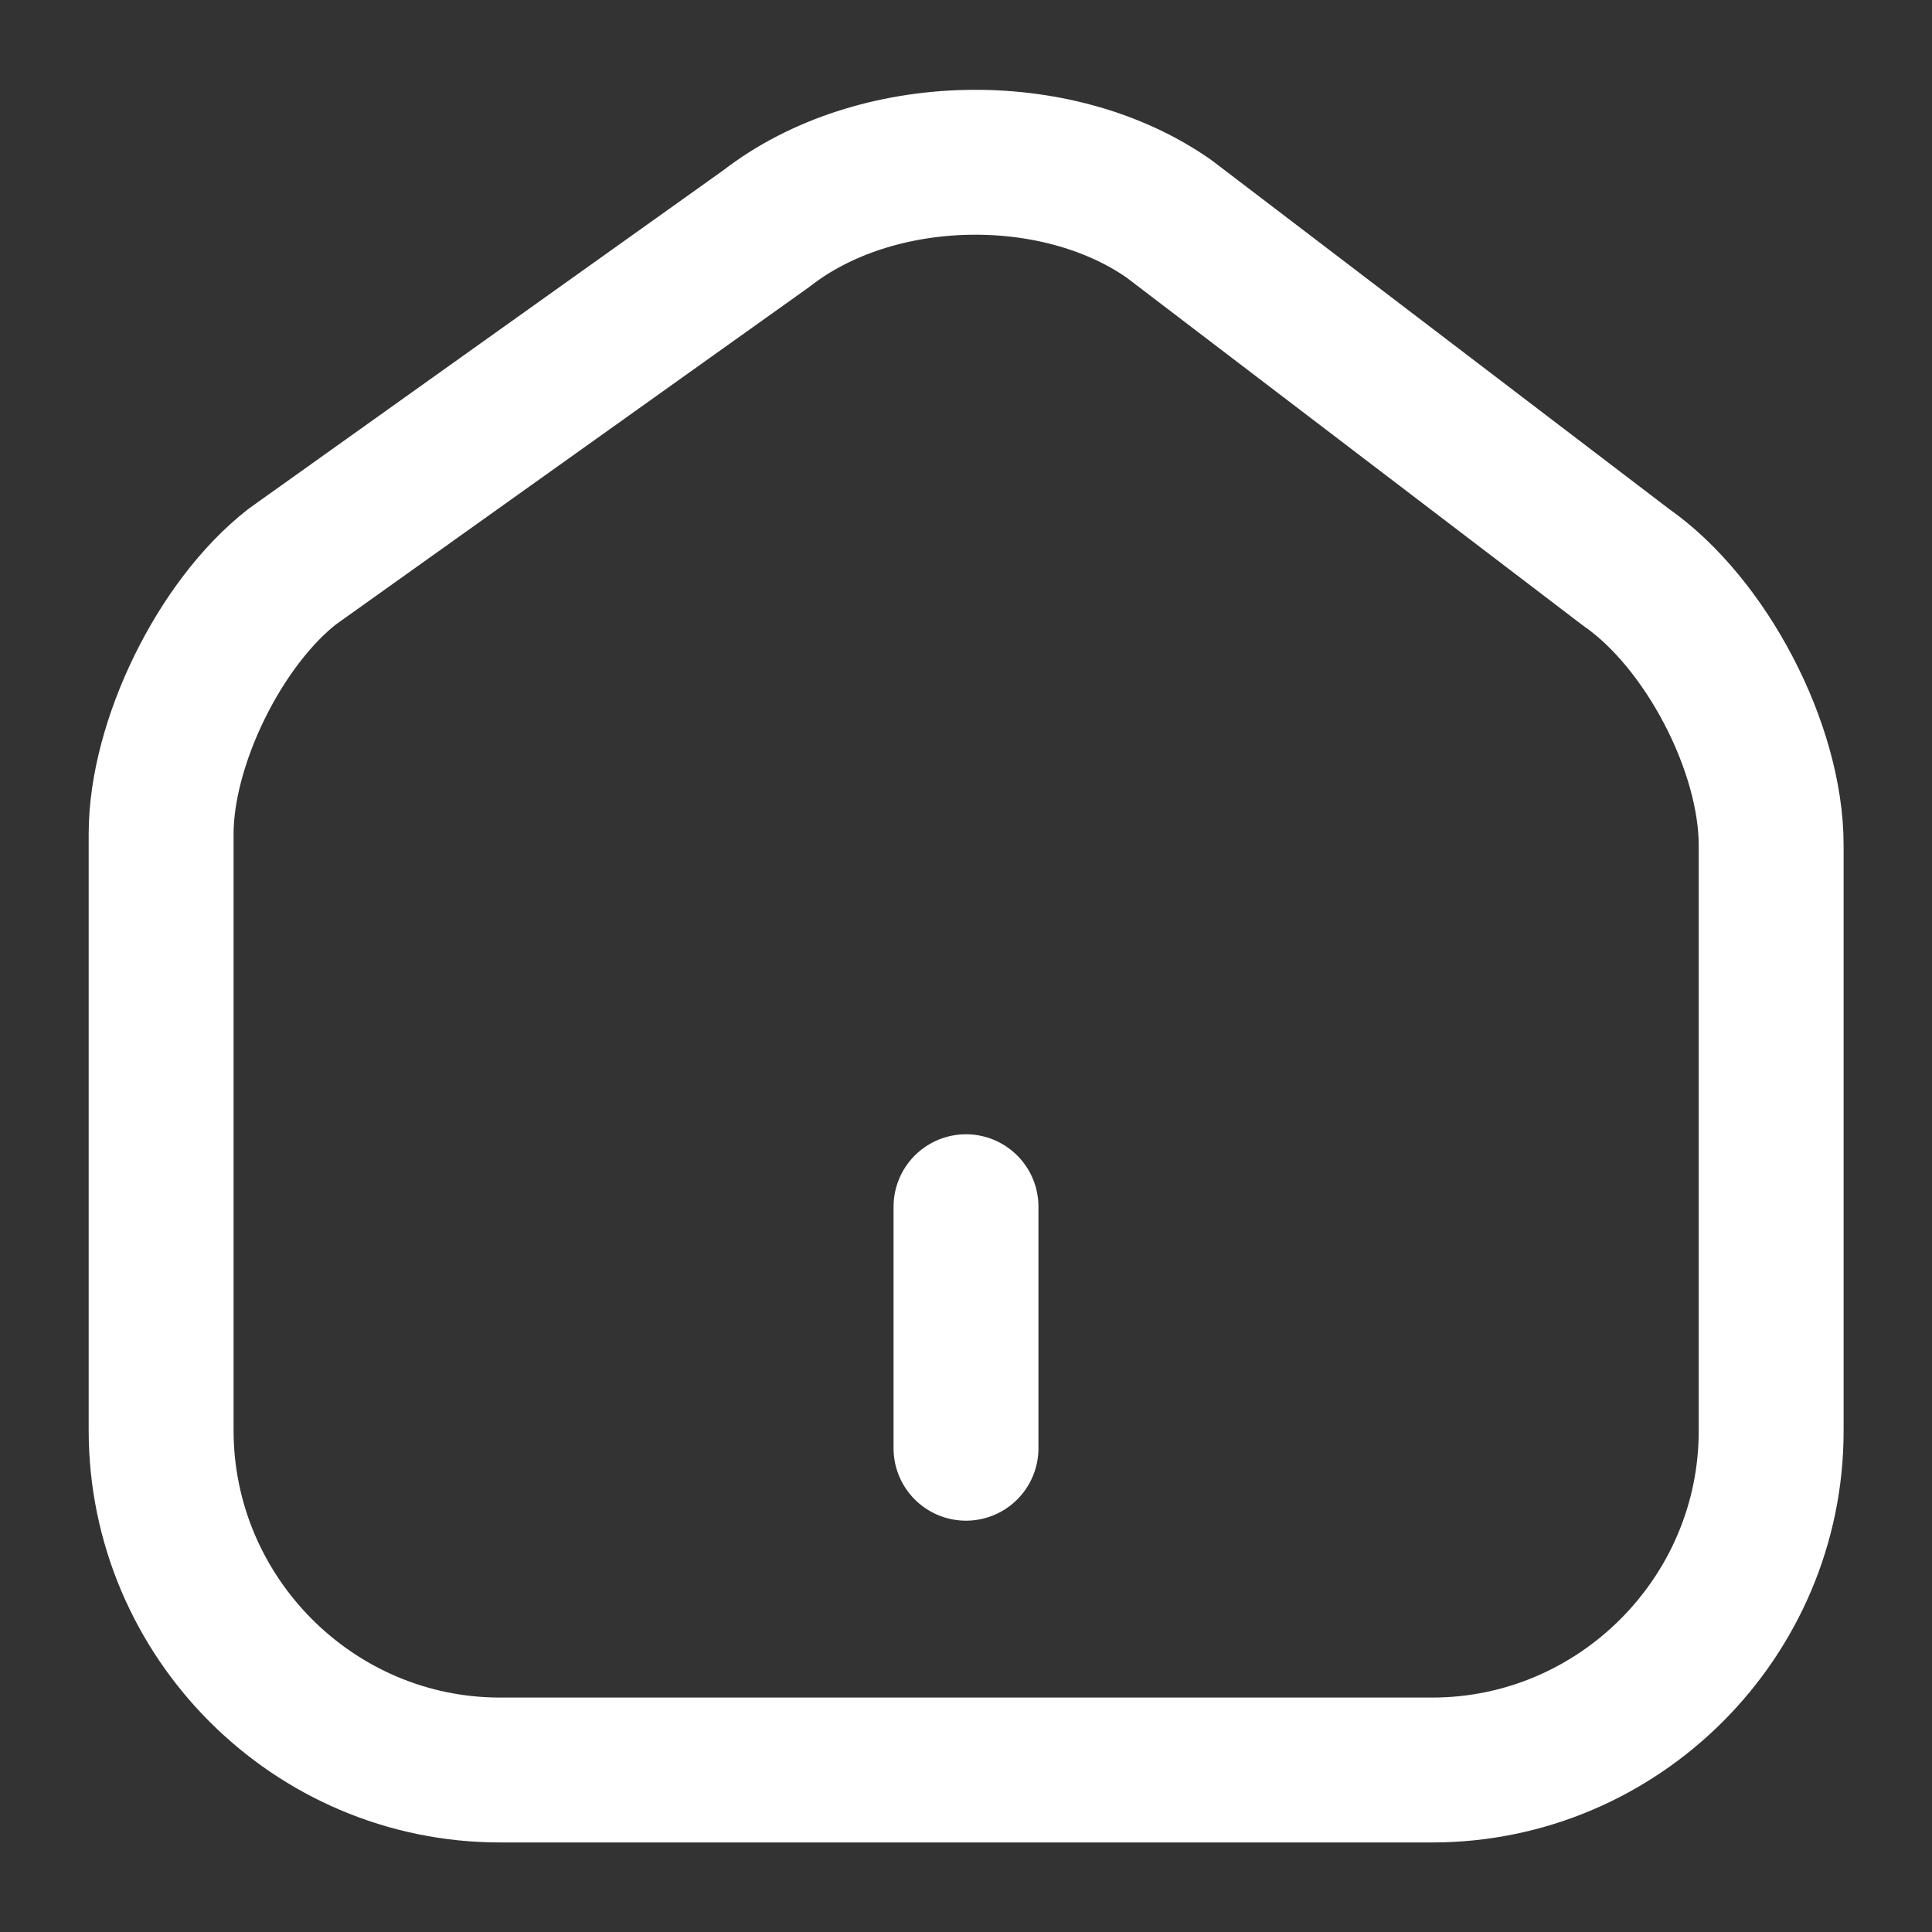 <svg width="20" height="20" viewBox="0 0 20 20" fill="none" xmlns="http://www.w3.org/2000/svg">
<rect x="0" y="0" width="20" height="20" fill="#333333" stroke="none"/>
<path d="M7.935 2.365L3.026 5.865C2.276 6.449 1.668 7.69 1.668 8.632V14.807C1.668 16.74 3.243 18.323 5.176 18.323H14.826C16.76 18.323 18.335 16.74 18.335 14.815V8.749C18.335 7.74 17.66 6.449 16.835 5.874L12.101 2.265C10.935 1.449 9.06 1.49 7.935 2.365Z" stroke="white" stroke-width="1.5" stroke-linecap="round" stroke-linejoin="round"/>
<path d="M10 14.992V12.492" stroke="white" stroke-width="1.5" stroke-linecap="round" stroke-linejoin="round"/>
</svg>
